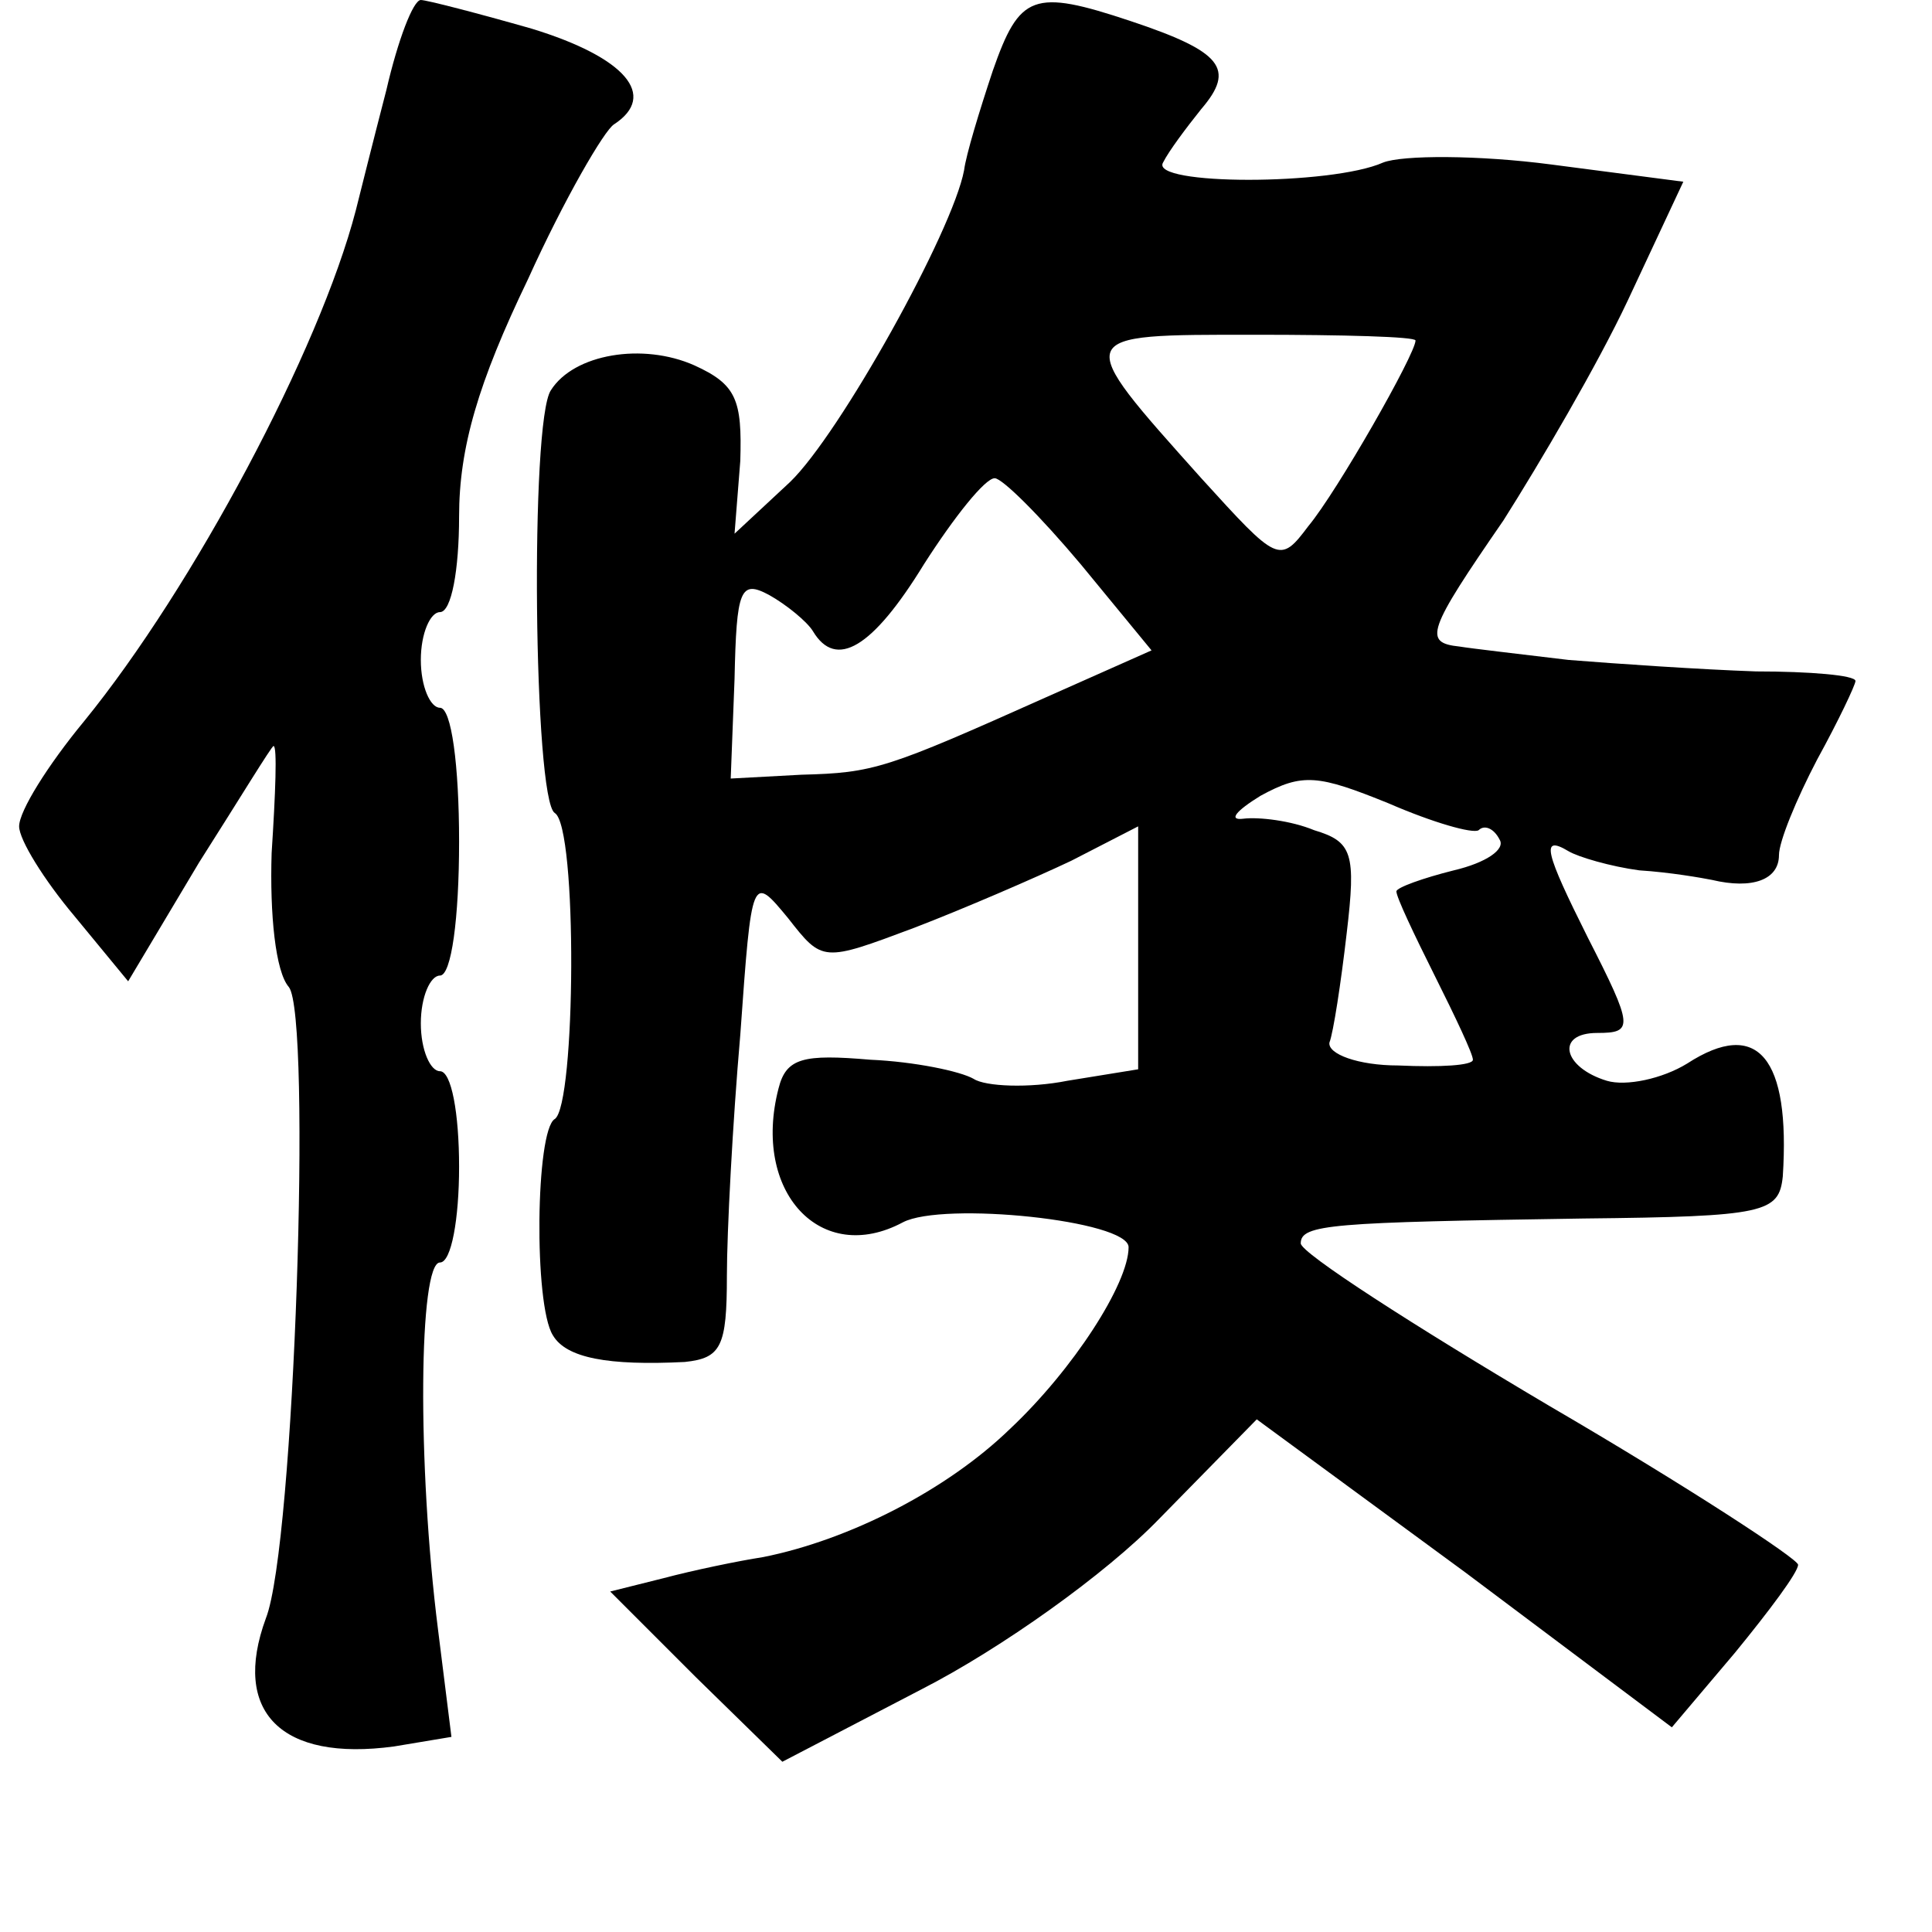 <?xml version="1.0" standalone="no"?>
<!DOCTYPE svg PUBLIC "-//W3C//DTD SVG 20010904//EN"
 "http://www.w3.org/TR/2001/REC-SVG-20010904/DTD/svg10.dtd">
<svg version="1.0" xmlns="http://www.w3.org/2000/svg"
 width="101pt" height="101pt" viewBox="0 0 101 101"
 preserveAspectRatio="xMidYMid meet">
<g transform="translate(0,101) scale(0.1,-0.1)"
fill="#000000" stroke="none">
<path d="M202 963 c-7 -27 -14 -55 -16 -63 -19 -73 -85 -197 -142 -267 -19
-23 -34 -47 -34 -55 0 -7 13 -28 29 -47 l28 -34 37 62 c21 33 38 61 39 61 2 0
1 -25 -1 -56 -1 -32 2 -62 9 -70 12 -15 3 -292 -12 -330 -18 -49 8 -75 67 -67
l30 5 -7 56 c-11 87 -10 192 1 192 6 0 10 23 10 50 0 28 -4 50 -10 50 -5 0
-10 11 -10 25 0 14 5 25 10 25 6 0 10 30 10 70 0 40 -4 70 -10 70 -5 0 -10 11
-10 25 0 14 5 25 10 25 6 0 10 22 10 50 0 36 10 70 36 124 19 42 40 78 45 81
23 15 6 35 -43 50 -28 8 -55 15 -58 15 -4 0 -12 -21 -18 -47z"/>
<path d="M519 973 c-7 -21 -14 -44 -15 -52 -6 -32 -65 -138 -91 -163 l-29 -27
3 38 c1 32 -2 40 -24 50 -27 12 -63 6 -75 -13 -11 -16 -9 -214 2 -221 12 -7
11 -153 0 -160 -10 -6 -11 -97 -1 -113 7 -12 29 -16 69 -14 19 2 22 8 22 45 0
23 3 80 7 126 6 84 6 84 25 61 18 -23 18 -23 66 -5 26 10 63 26 82 35 l35 18
0 -64 0 -63 -37 -6 c-20 -4 -43 -3 -49 1 -7 4 -31 9 -54 10 -35 3 -44 1 -48
-15 -14 -54 22 -93 65 -70 21 11 118 1 118 -13 0 -19 -29 -64 -62 -95 -33 -32
-84 -58 -129 -67 -13 -2 -37 -7 -52 -11 l-28 -7 45 -45 45 -44 73 38 c41 21
96 60 124 89 l51 52 109 -80 108 -81 33 39 c18 22 33 42 33 46 0 3 -58 41
-130 83 -71 42 -130 80 -130 85 0 10 16 11 148 13 95 1 102 3 104 22 4 62 -13
83 -50 59 -13 -8 -32 -12 -42 -9 -23 7 -27 25 -5 25 19 0 19 3 -5 50 -22 44
-25 54 -10 45 5 -3 22 -8 37 -10 16 -1 33 -4 38 -5 21 -5 35 0 35 13 0 7 9 29
20 50 11 20 20 39 20 41 0 3 -24 5 -52 5 -29 1 -73 4 -98 6 -25 3 -51 6 -57 7
-19 2 -17 8 23 66 19 30 49 81 65 115 l29 62 -69 9 c-38 5 -78 5 -88 1 -27
-12 -122 -12 -115 0 3 6 12 18 20 28 18 21 11 30 -37 46 -51 17 -58 14 -72
-26z m221 -141 c0 -7 -41 -79 -56 -97 -15 -20 -16 -19 -56 25 -68 76 -68 75
28 75 46 0 84 -1 84 -3z m-175 -117 l37 -45 -54 -24 c-85 -38 -91 -40 -129
-41 l-37 -2 2 52 c1 47 3 52 18 44 9 -5 20 -14 23 -19 12 -20 31 -9 58 35 16
25 32 45 37 45 4 0 24 -20 45 -45z m208 -139 c3 3 8 1 11 -5 3 -5 -7 -12 -24
-16 -16 -4 -30 -9 -30 -11 0 -3 9 -22 20 -44 11 -22 20 -41 20 -44 0 -3 -17
-4 -39 -3 -21 0 -37 6 -36 12 2 5 6 31 9 57 5 42 3 48 -17 54 -12 5 -29 7 -37
6 -8 -1 -4 4 9 12 22 12 30 11 67 -4 23 -10 44 -16 47 -14z"/>
</g>
</svg>
